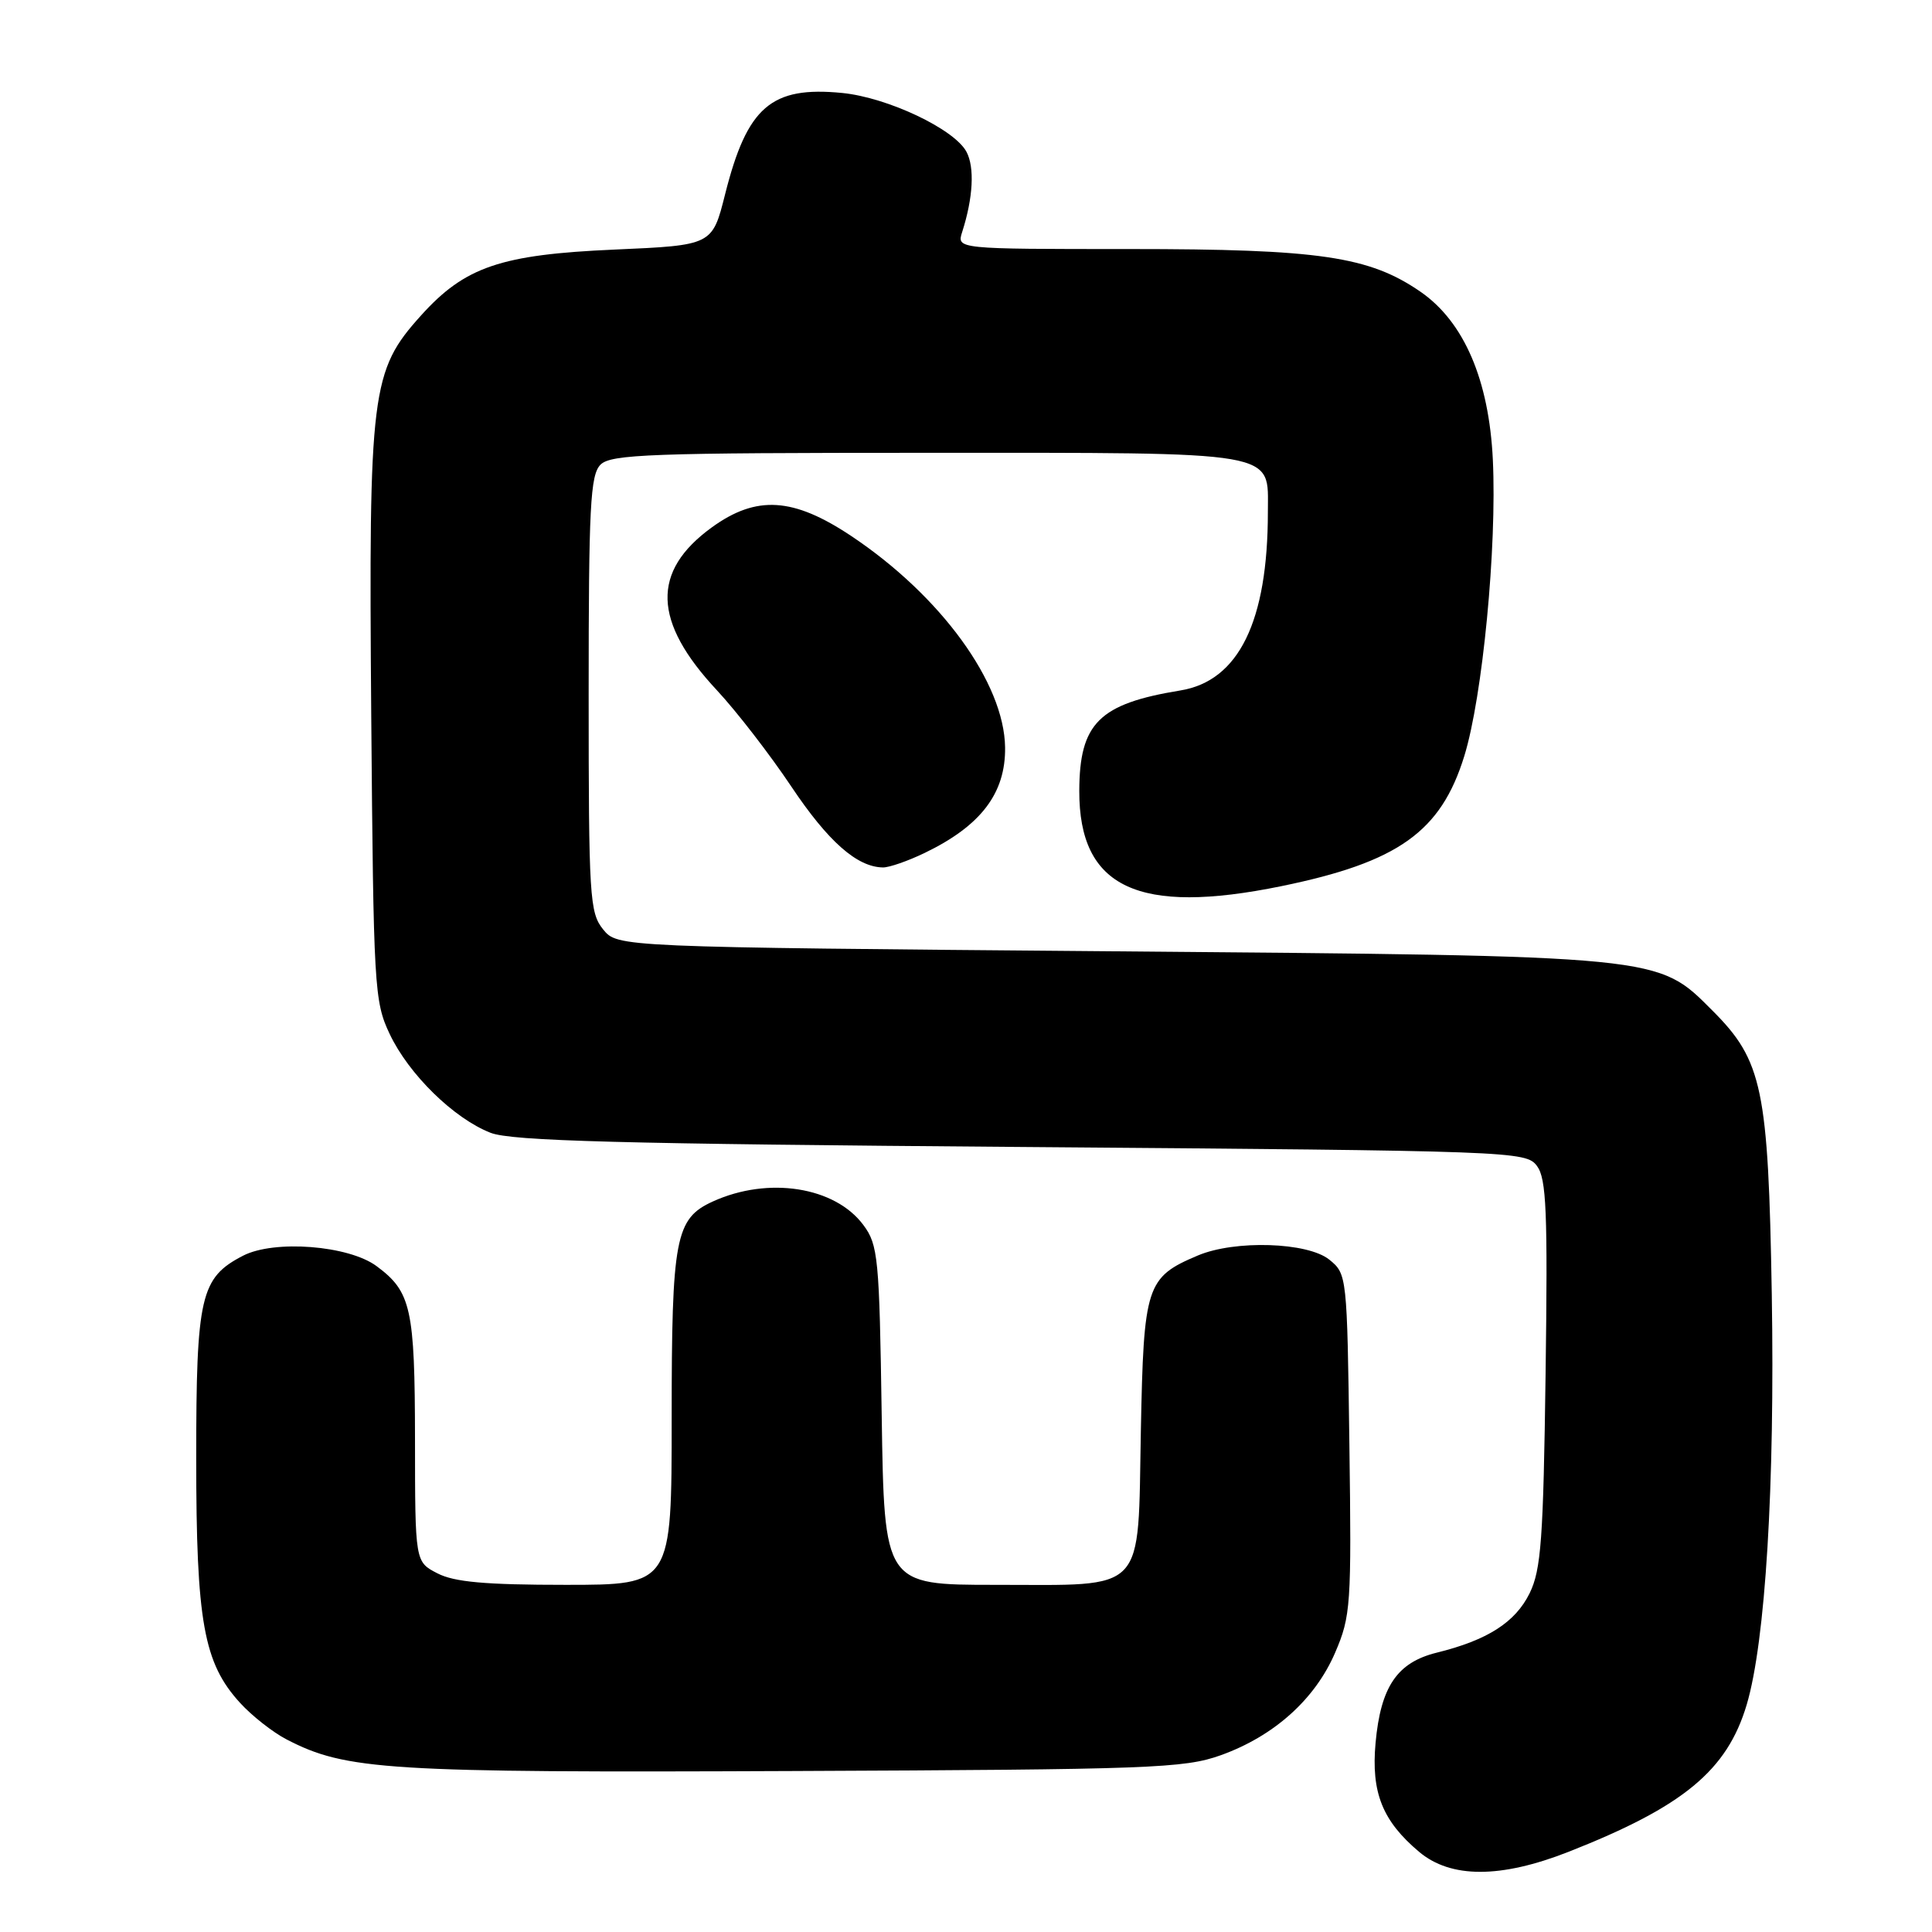 <?xml version="1.0" encoding="UTF-8" standalone="no"?>
<!DOCTYPE svg PUBLIC "-//W3C//DTD SVG 1.1//EN" "http://www.w3.org/Graphics/SVG/1.1/DTD/svg11.dtd" >
<svg xmlns="http://www.w3.org/2000/svg" xmlns:xlink="http://www.w3.org/1999/xlink" version="1.1" viewBox="0 0 256 256">
 <g >
 <path fill="currentColor"
d=" M 207.83 245.38 C 223.06 239.39 228.85 234.60 231.45 225.87 C 233.93 217.50 235.19 196.85 234.77 171.50 C 234.31 144.24 233.54 140.54 226.91 133.91 C 219.57 126.57 220.63 126.67 147.16 126.05 C 81.82 125.50 81.82 125.50 79.91 123.14 C 78.13 120.94 78.00 118.84 78.00 91.96 C 78.00 67.10 78.22 62.93 79.57 61.57 C 80.95 60.19 86.26 60.00 122.74 60.00 C 170.03 60.00 168.00 59.65 168.00 67.82 C 168.00 82.34 164.14 90.23 156.40 91.49 C 145.63 93.25 143.04 95.83 143.01 104.80 C 142.98 117.63 150.79 121.31 169.79 117.42 C 185.26 114.25 190.93 110.22 194.03 100.17 C 196.45 92.32 198.36 72.50 197.81 60.92 C 197.30 50.34 193.99 42.65 188.24 38.67 C 181.43 33.97 174.84 33.00 149.67 33.00 C 126.77 33.00 126.77 33.00 127.49 30.75 C 128.95 26.20 129.16 22.17 128.06 20.11 C 126.45 17.10 117.62 12.92 111.61 12.32 C 102.19 11.39 99.00 14.14 96.08 25.74 C 94.38 32.50 94.38 32.50 81.44 33.07 C 66.34 33.73 61.60 35.35 55.79 41.80 C 49.17 49.14 48.85 51.77 49.19 94.70 C 49.49 130.84 49.59 132.70 51.63 137.00 C 54.15 142.34 60.13 148.20 65.00 150.10 C 67.78 151.19 82.17 151.57 135.33 151.98 C 200.69 152.49 202.20 152.54 203.66 154.50 C 204.91 156.18 205.09 160.56 204.80 182.00 C 204.50 203.97 204.21 208.00 202.68 211.12 C 200.78 214.97 197.10 217.33 190.36 218.99 C 185.12 220.29 182.95 223.50 182.27 230.94 C 181.67 237.52 183.18 241.29 188.04 245.38 C 192.24 248.91 198.84 248.91 207.83 245.38 Z  M 161.75 232.58 C 168.81 230.05 174.25 225.17 176.91 218.99 C 178.99 214.15 179.09 212.70 178.80 191.35 C 178.50 169.05 178.48 168.80 176.14 166.91 C 173.27 164.59 163.63 164.28 158.72 166.36 C 151.88 169.25 151.54 170.32 151.17 189.60 C 150.75 211.42 152.10 210.00 131.86 210.00 C 117.17 210.00 117.17 210.00 116.83 187.57 C 116.52 166.65 116.36 164.95 114.40 162.32 C 110.63 157.24 101.80 155.86 94.46 159.20 C 89.48 161.47 89.00 163.99 89.00 187.95 C 89.00 210.00 89.00 210.00 74.95 210.00 C 64.31 210.00 60.18 209.63 57.95 208.47 C 55.00 206.95 55.00 206.95 54.99 190.72 C 54.97 173.37 54.48 171.16 49.90 167.77 C 46.20 165.02 36.34 164.25 32.20 166.39 C 26.56 169.31 26.00 171.73 26.00 193.27 C 26.00 214.90 26.98 220.36 31.82 225.65 C 33.40 227.38 36.17 229.55 37.97 230.48 C 45.86 234.57 51.22 234.90 105.00 234.67 C 152.54 234.47 156.90 234.31 161.75 232.58 Z  M 122.50 113.03 C 129.96 109.44 133.26 105.12 133.18 99.03 C 133.06 90.49 124.68 78.96 112.82 71.04 C 105.12 65.90 100.24 65.59 94.32 69.88 C 86.28 75.71 86.49 82.36 95.00 91.47 C 97.58 94.24 102.02 99.98 104.86 104.23 C 109.73 111.51 113.57 114.90 117.00 114.94 C 117.83 114.95 120.30 114.09 122.50 113.03 Z "/>
</g>
</svg>